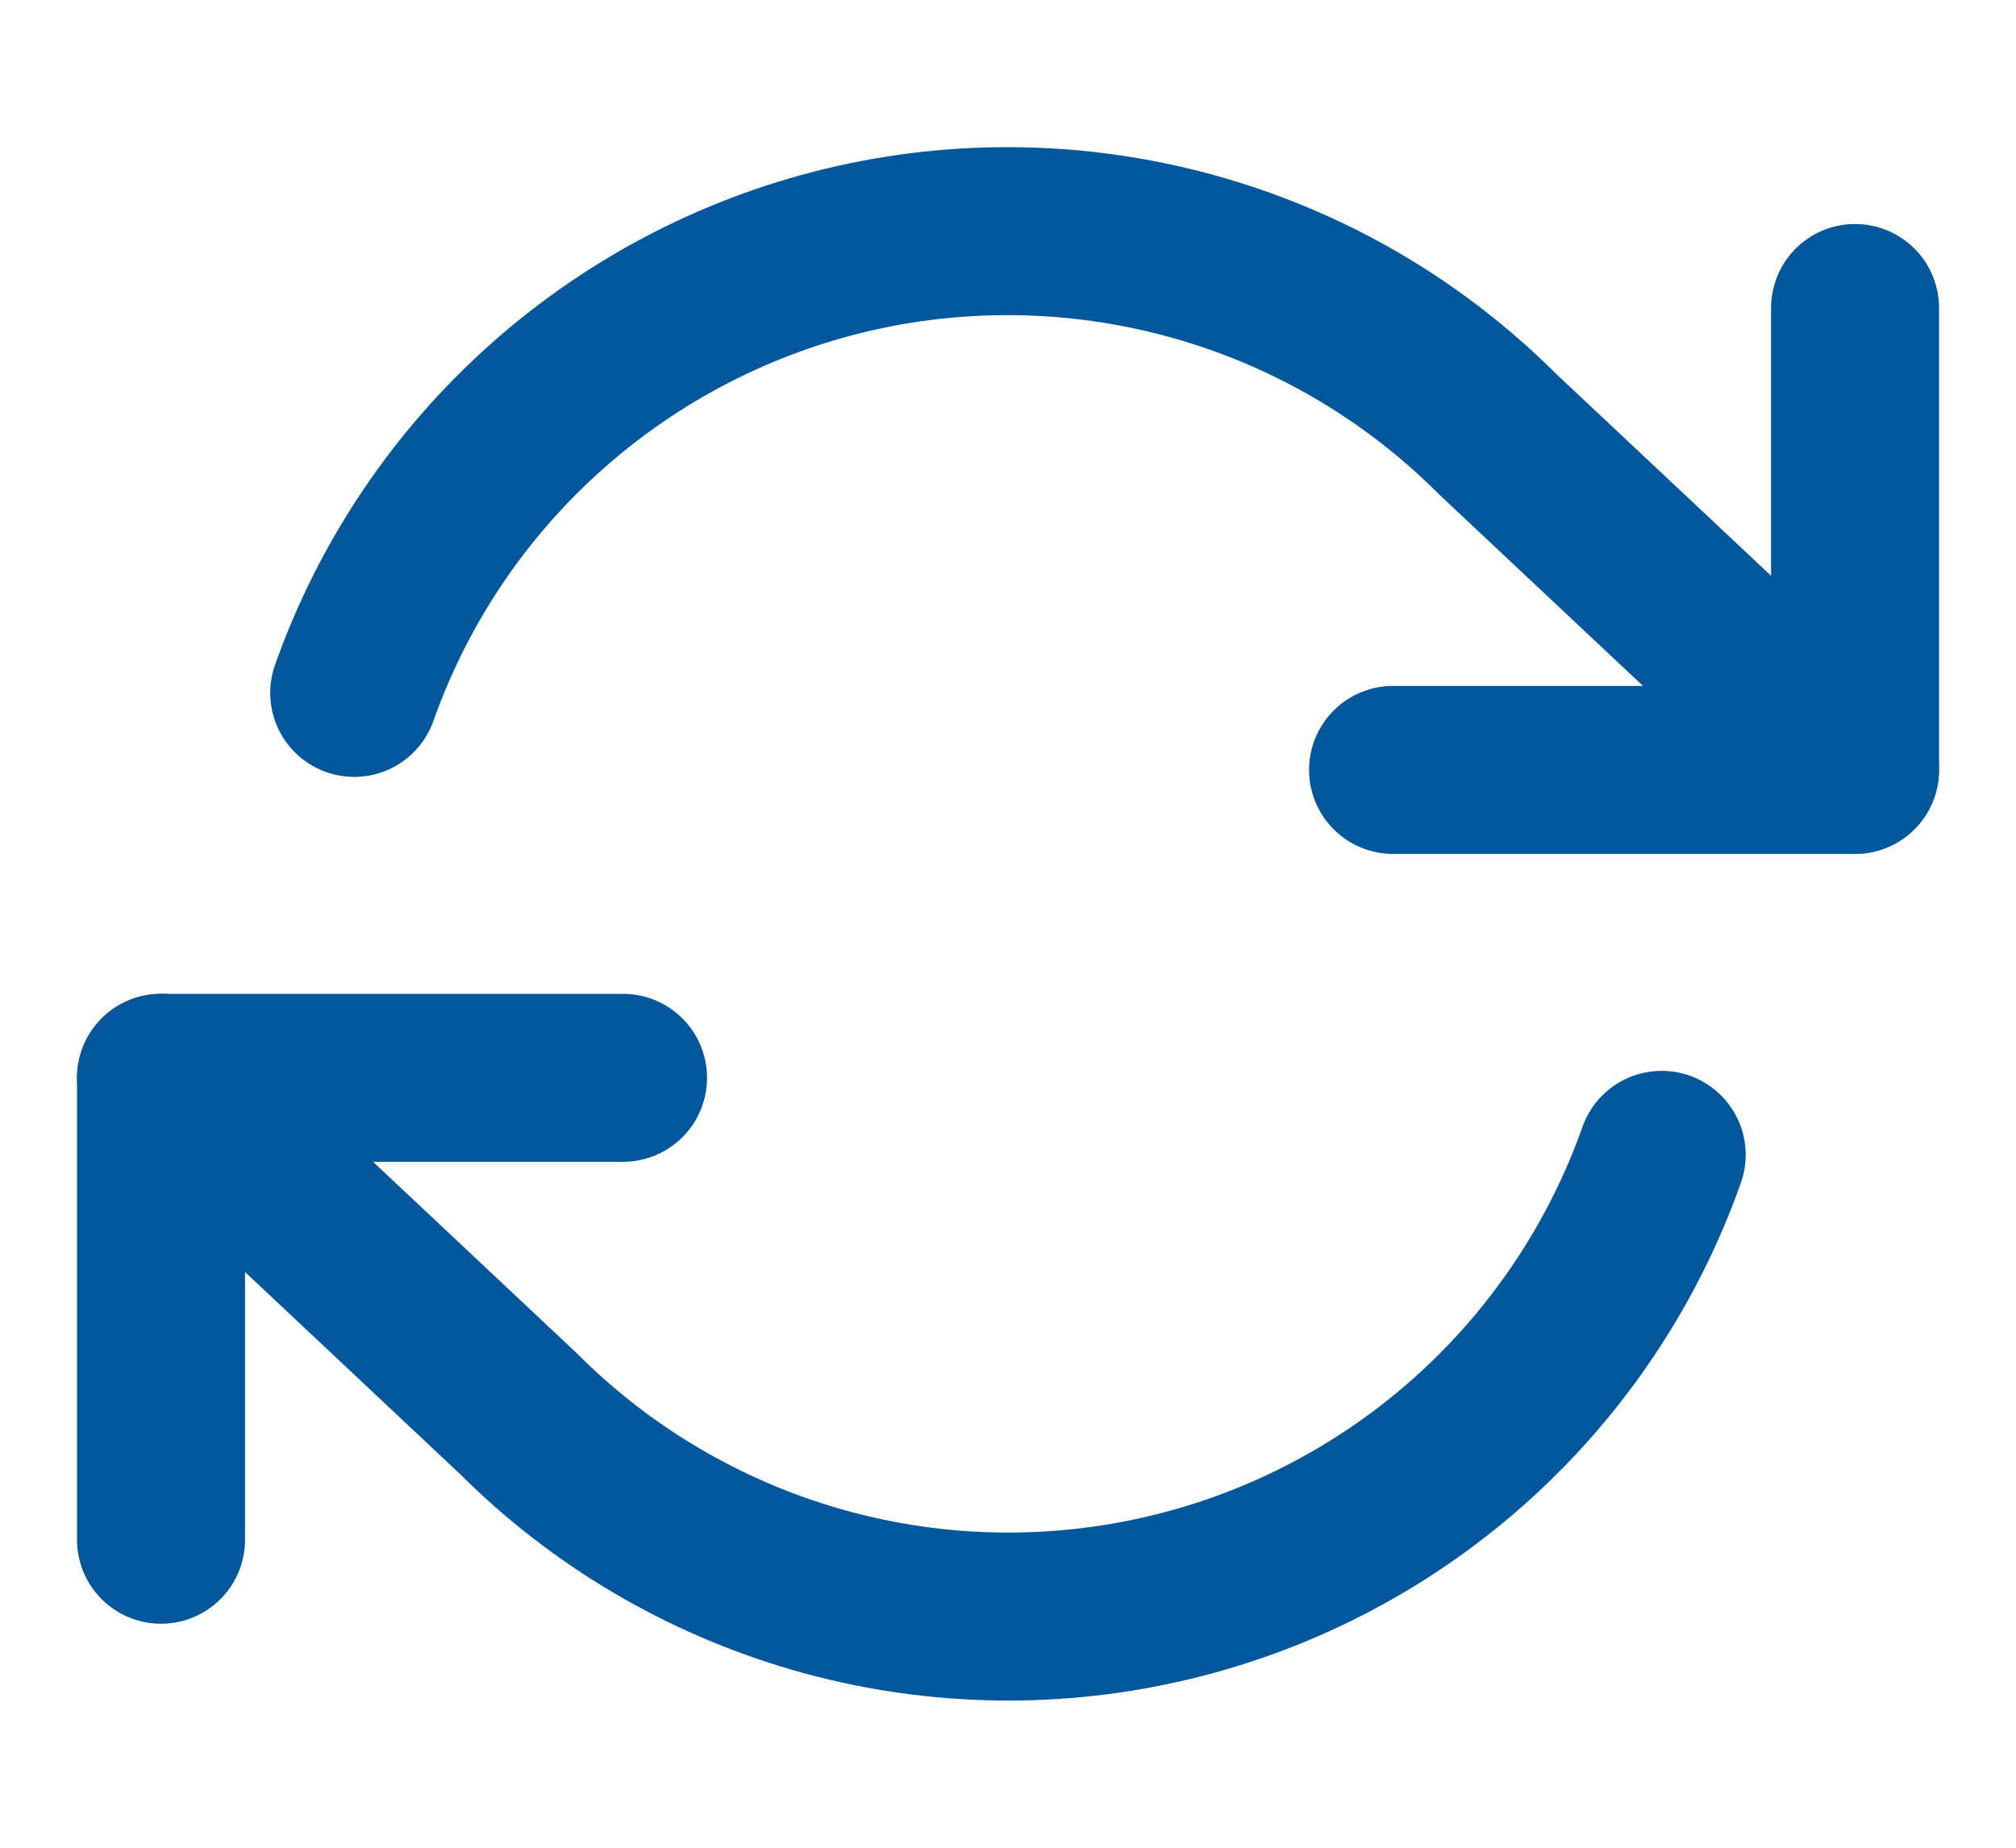 <svg width="24" height="22" viewBox="0 0 24 22" fill="none" xmlns="http://www.w3.org/2000/svg">
<path d="M22.084 3.667V9.167H16.584" stroke="#01579B" stroke-width="2" stroke-linecap="round" stroke-linejoin="round"/>
<path d="M1.917 18.333V12.833H7.417" stroke="#01579B" stroke-width="2" stroke-linecap="round" stroke-linejoin="round"/>
<path d="M4.217 8.25C4.682 6.936 5.472 5.761 6.514 4.836C7.556 3.91 8.815 3.263 10.174 2.955C11.533 2.648 12.948 2.69 14.287 3.077C15.626 3.464 16.845 4.184 17.83 5.17L22.083 9.166M1.917 12.833L6.17 16.83C7.155 17.816 8.374 18.535 9.713 18.923C11.051 19.31 12.466 19.352 13.826 19.044C15.185 18.737 16.444 18.09 17.486 17.164C18.527 16.238 19.317 15.064 19.782 13.75" stroke="#01579B" stroke-width="2" stroke-linecap="round" stroke-linejoin="round"/>
</svg>
